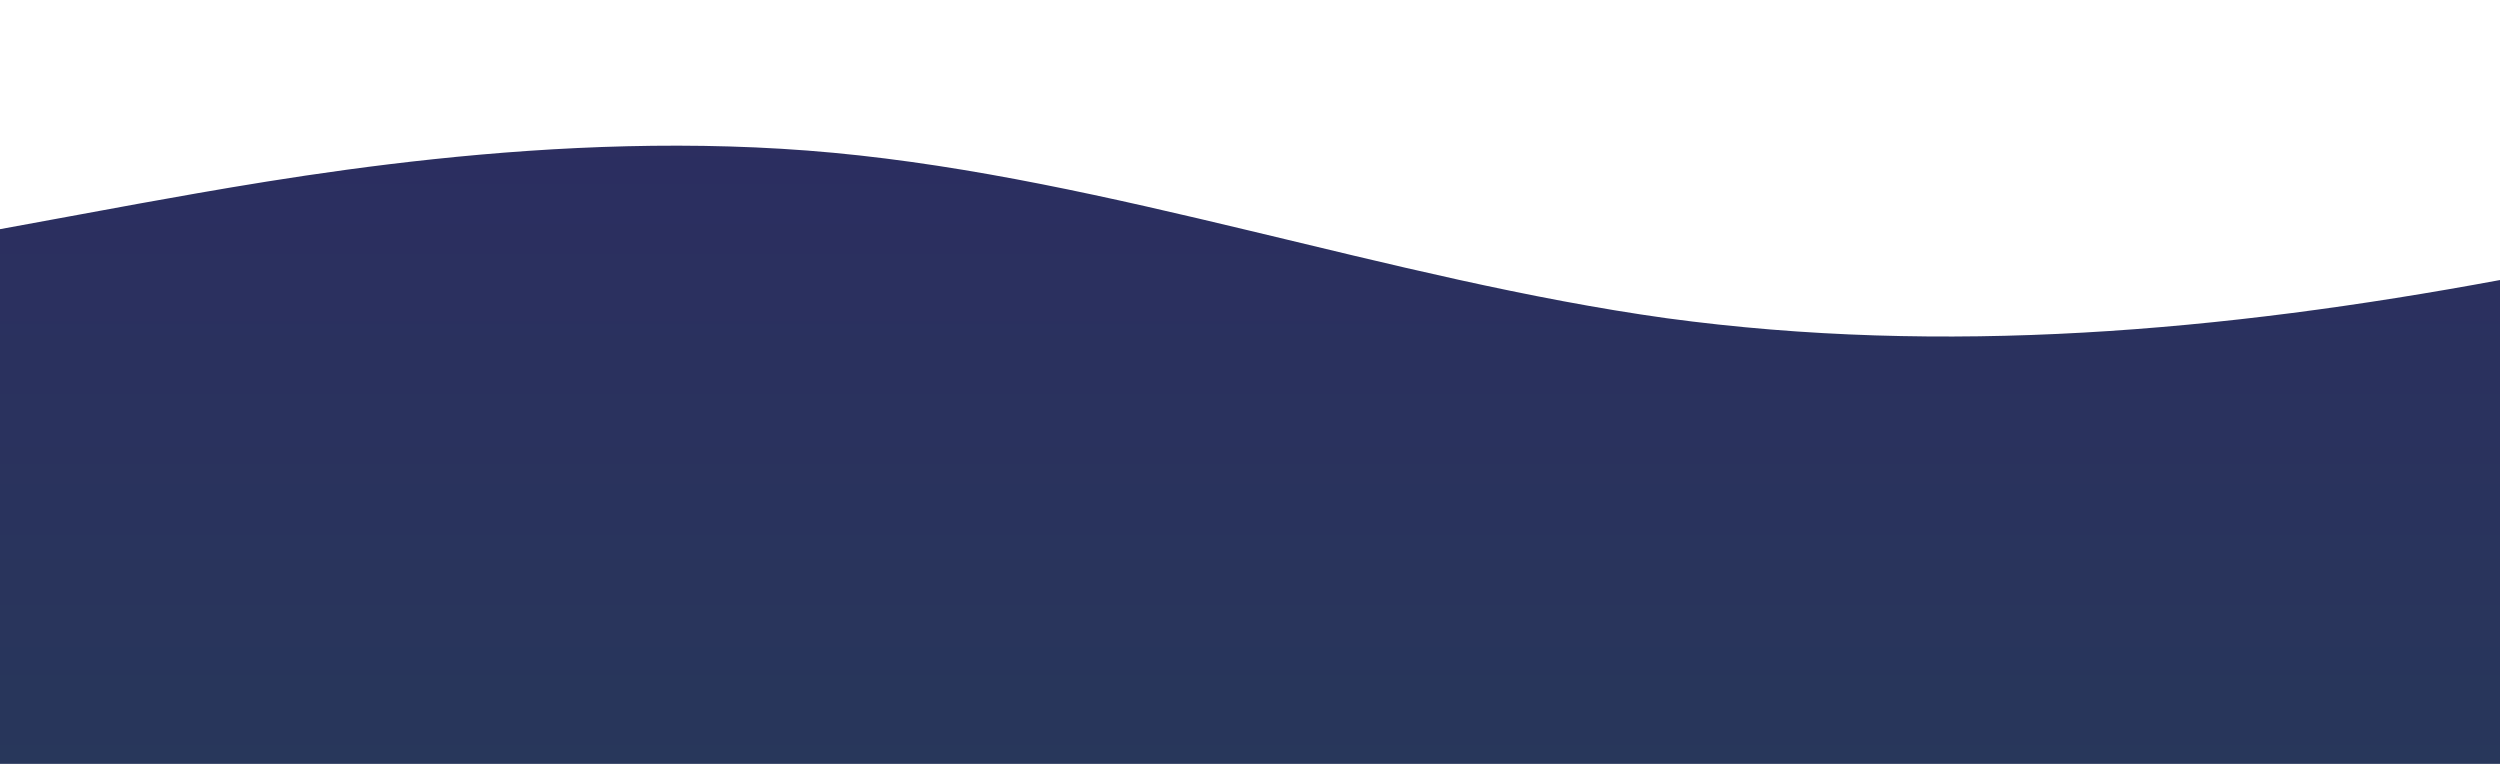 <?xml version="1.0" standalone="no"?>
<svg xmlns:xlink="http://www.w3.org/1999/xlink" id="wave" style="transform:rotate(180deg); transition: 0.3s" viewBox="0 0 1440 440" version="1.1" xmlns="http://www.w3.org/2000/svg"><defs><linearGradient id="sw-gradient-0" x1="0" x2="0" y1="1" y2="0"><stop stop-color="rgba(39.788, 54.757, 90.668, 1)" offset="0%"/><stop stop-color="rgba(44.46, 43.886, 97.499, 1)" offset="100%"/></linearGradient></defs><path style="transform:translate(0, 0px); opacity:1" fill="url(#sw-gradient-0)" d="M0,132L80,117.3C160,103,320,73,480,88C640,103,800,161,960,183.3C1120,205,1280,191,1440,161.3C1600,132,1760,88,1920,110C2080,132,2240,220,2400,249.3C2560,279,2720,249,2880,205.3C3040,161,3200,103,3360,132C3520,161,3680,279,3840,278.7C4000,279,4160,161,4320,117.3C4480,73,4640,103,4800,110C4960,117,5120,103,5280,124.7C5440,147,5600,205,5760,256.7C5920,308,6080,352,6240,344.7C6400,337,6560,279,6720,234.7C6880,191,7040,161,7200,146.7C7360,132,7520,132,7680,161.3C7840,191,8000,249,8160,256.7C8320,264,8480,220,8640,227.3C8800,235,8960,293,9120,330C9280,367,9440,381,9600,344.7C9760,308,9920,220,10080,161.3C10240,103,10400,73,10560,88C10720,103,10880,161,11040,154C11200,147,11360,73,11440,36.7L11520,0L11520,440L11440,440C11360,440,11200,440,11040,440C10880,440,10720,440,10560,440C10400,440,10240,440,10080,440C9920,440,9760,440,9600,440C9440,440,9280,440,9120,440C8960,440,8800,440,8640,440C8480,440,8320,440,8160,440C8000,440,7840,440,7680,440C7520,440,7360,440,7200,440C7040,440,6880,440,6720,440C6560,440,6400,440,6240,440C6080,440,5920,440,5760,440C5600,440,5440,440,5280,440C5120,440,4960,440,4800,440C4640,440,4480,440,4320,440C4160,440,4000,440,3840,440C3680,440,3520,440,3360,440C3200,440,3040,440,2880,440C2720,440,2560,440,2400,440C2240,440,2080,440,1920,440C1760,440,1600,440,1440,440C1280,440,1120,440,960,440C800,440,640,440,480,440C320,440,160,440,80,440L0,440Z"/></svg>